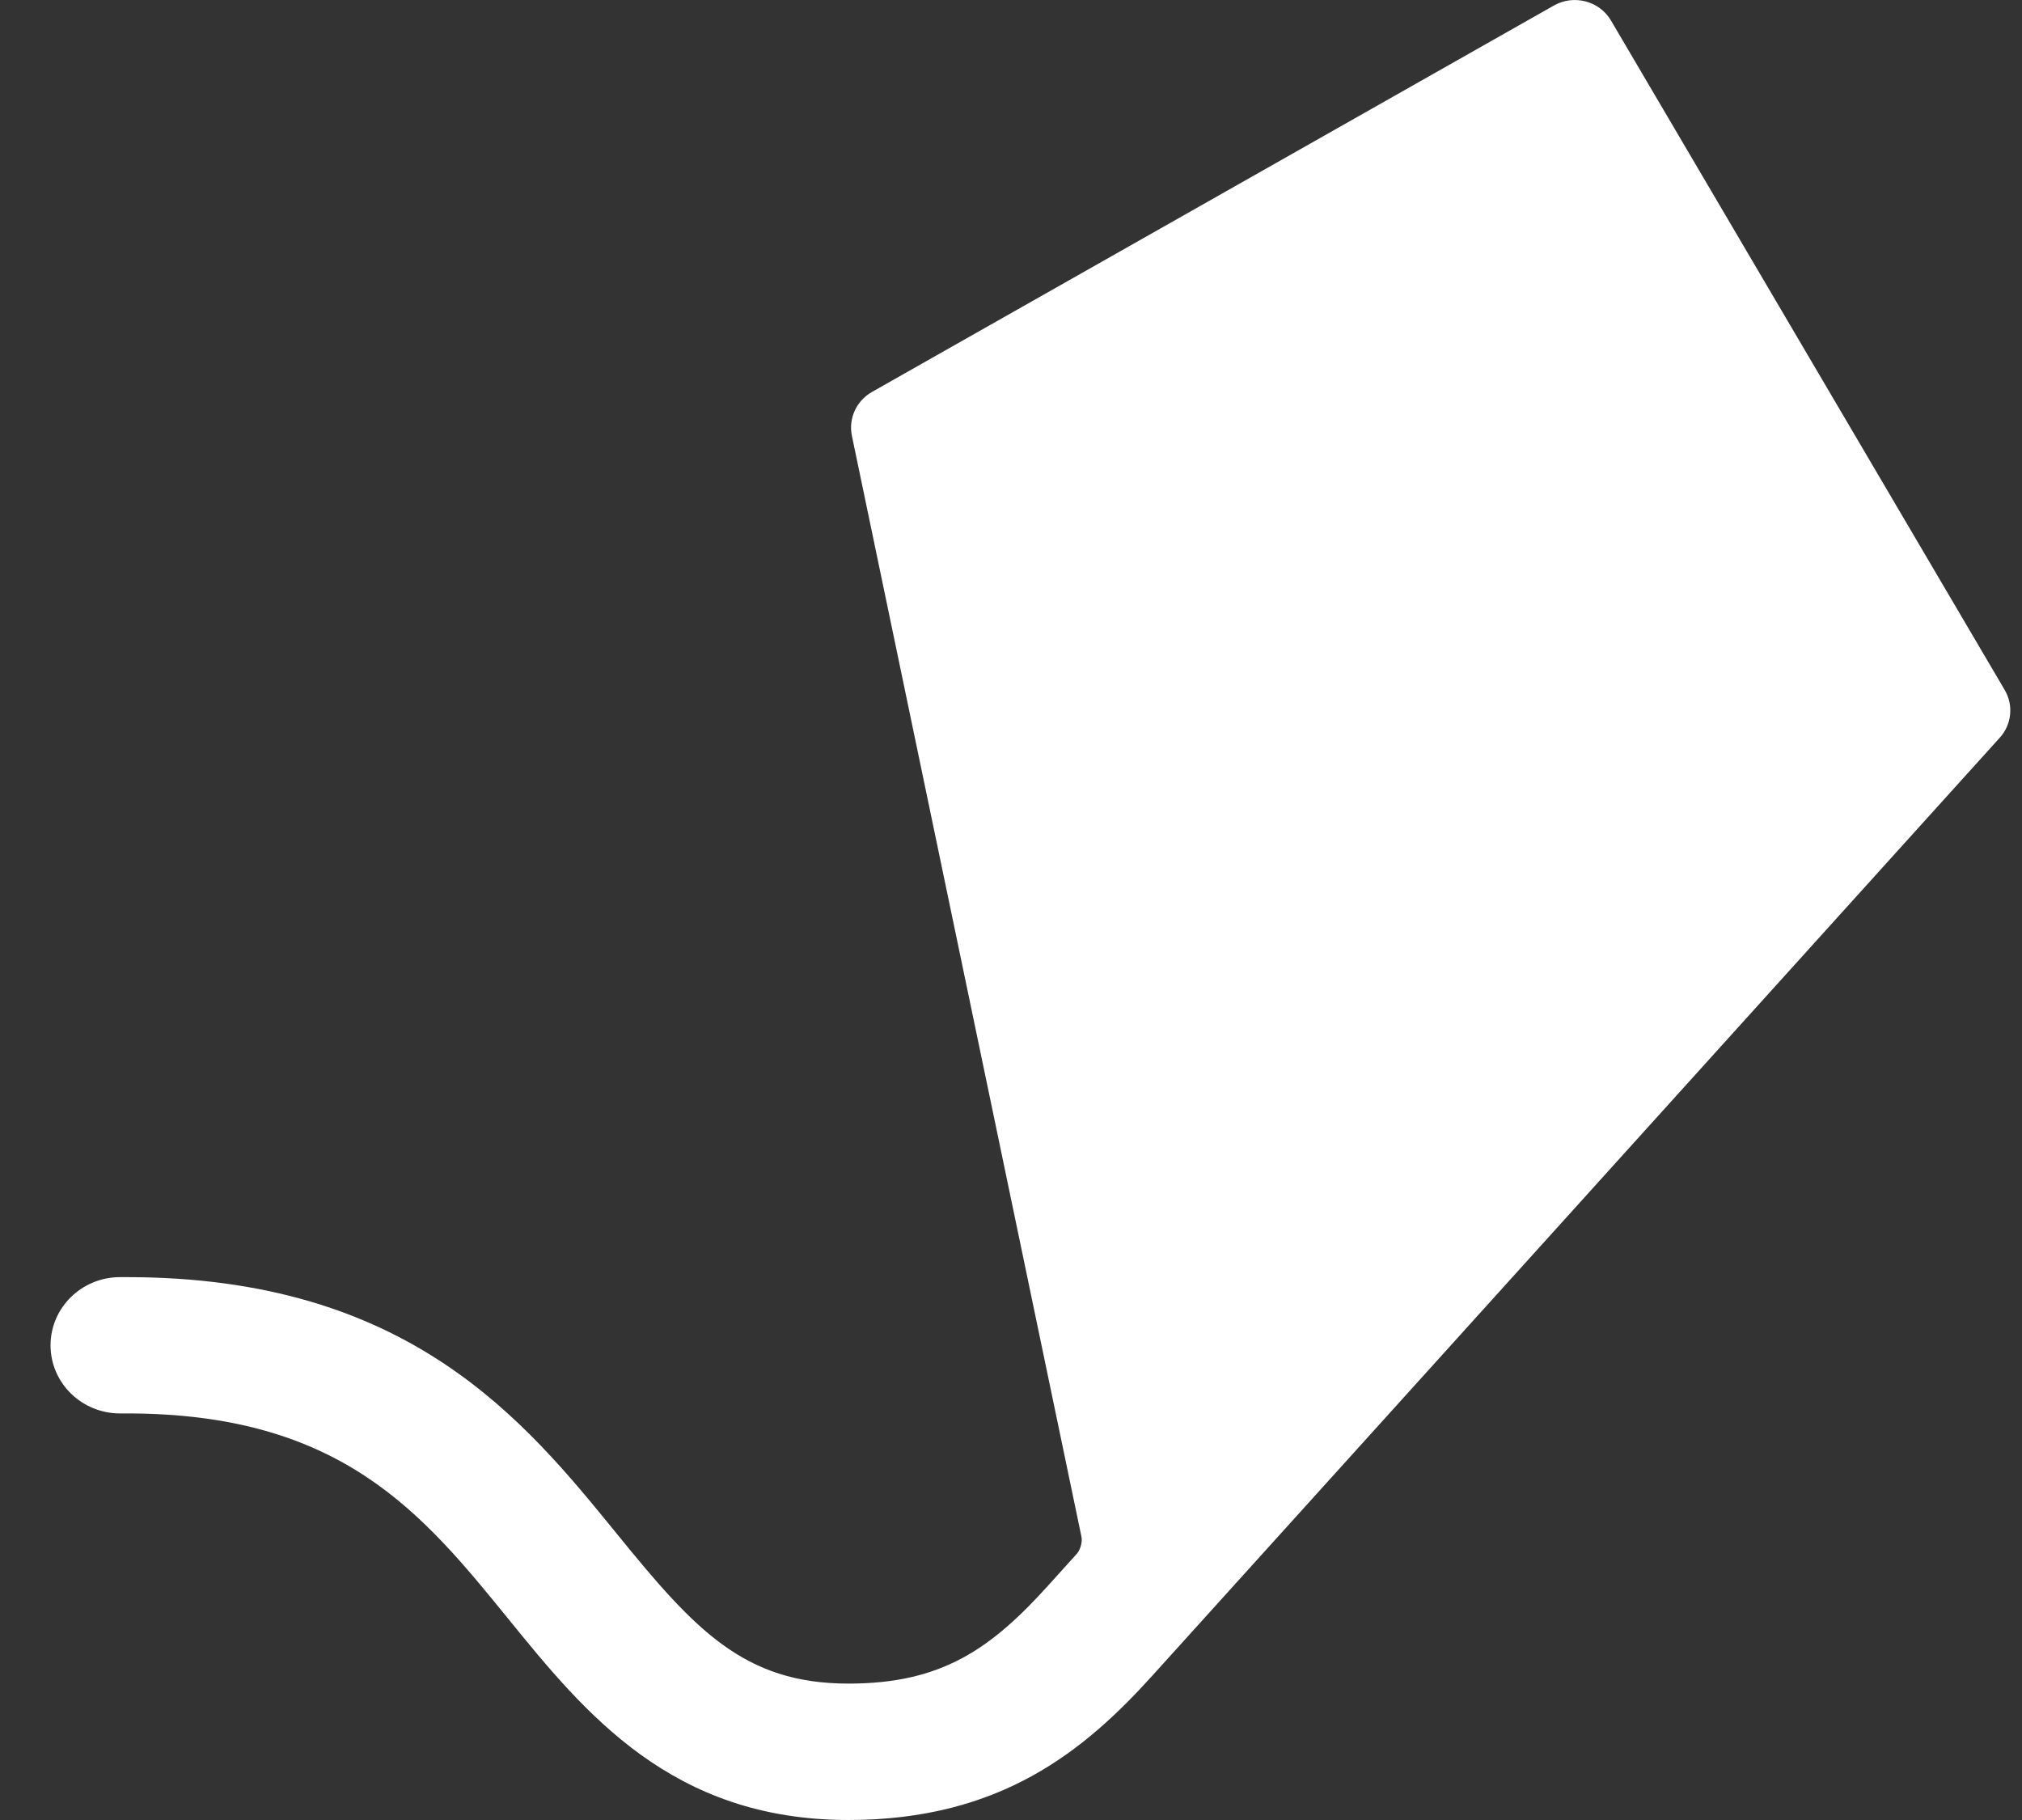 <?xml version="1.0" encoding="UTF-8" standalone="no"?><svg width='20' height='18' viewBox='0 0 20 18' fill='none' xmlns='http://www.w3.org/2000/svg'>
<rect x="0" y="0" width="20" height="18" fill="#333333" stroke="none"/>
<path fill-rule='evenodd' clip-rule='evenodd' d='M15.934 0.202C15.82 0.009 15.568 -0.057 15.371 0.054L8.624 3.877C8.471 3.964 8.391 4.138 8.426 4.309L10.697 15.199C10.708 15.252 10.685 15.329 10.651 15.367L10.375 15.673C9.802 16.308 9.316 16.651 8.392 16.651C7.357 16.651 6.87 16.116 6.101 15.169C5.181 14.038 4.037 12.631 1.256 12.631H1.187C0.808 12.631 0.5 12.933 0.5 13.305C0.5 13.678 0.808 13.979 1.187 13.979H1.256C3.376 13.979 4.178 14.966 5.027 16.01C5.785 16.943 6.645 18 8.392 18C9.901 18 10.731 17.311 11.403 16.567L13.883 13.823C13.883 13.823 19.781 7.295 19.781 7.295C19.898 7.165 19.918 6.975 19.829 6.824L15.934 0.202Z' fill='white'/>
</svg>
